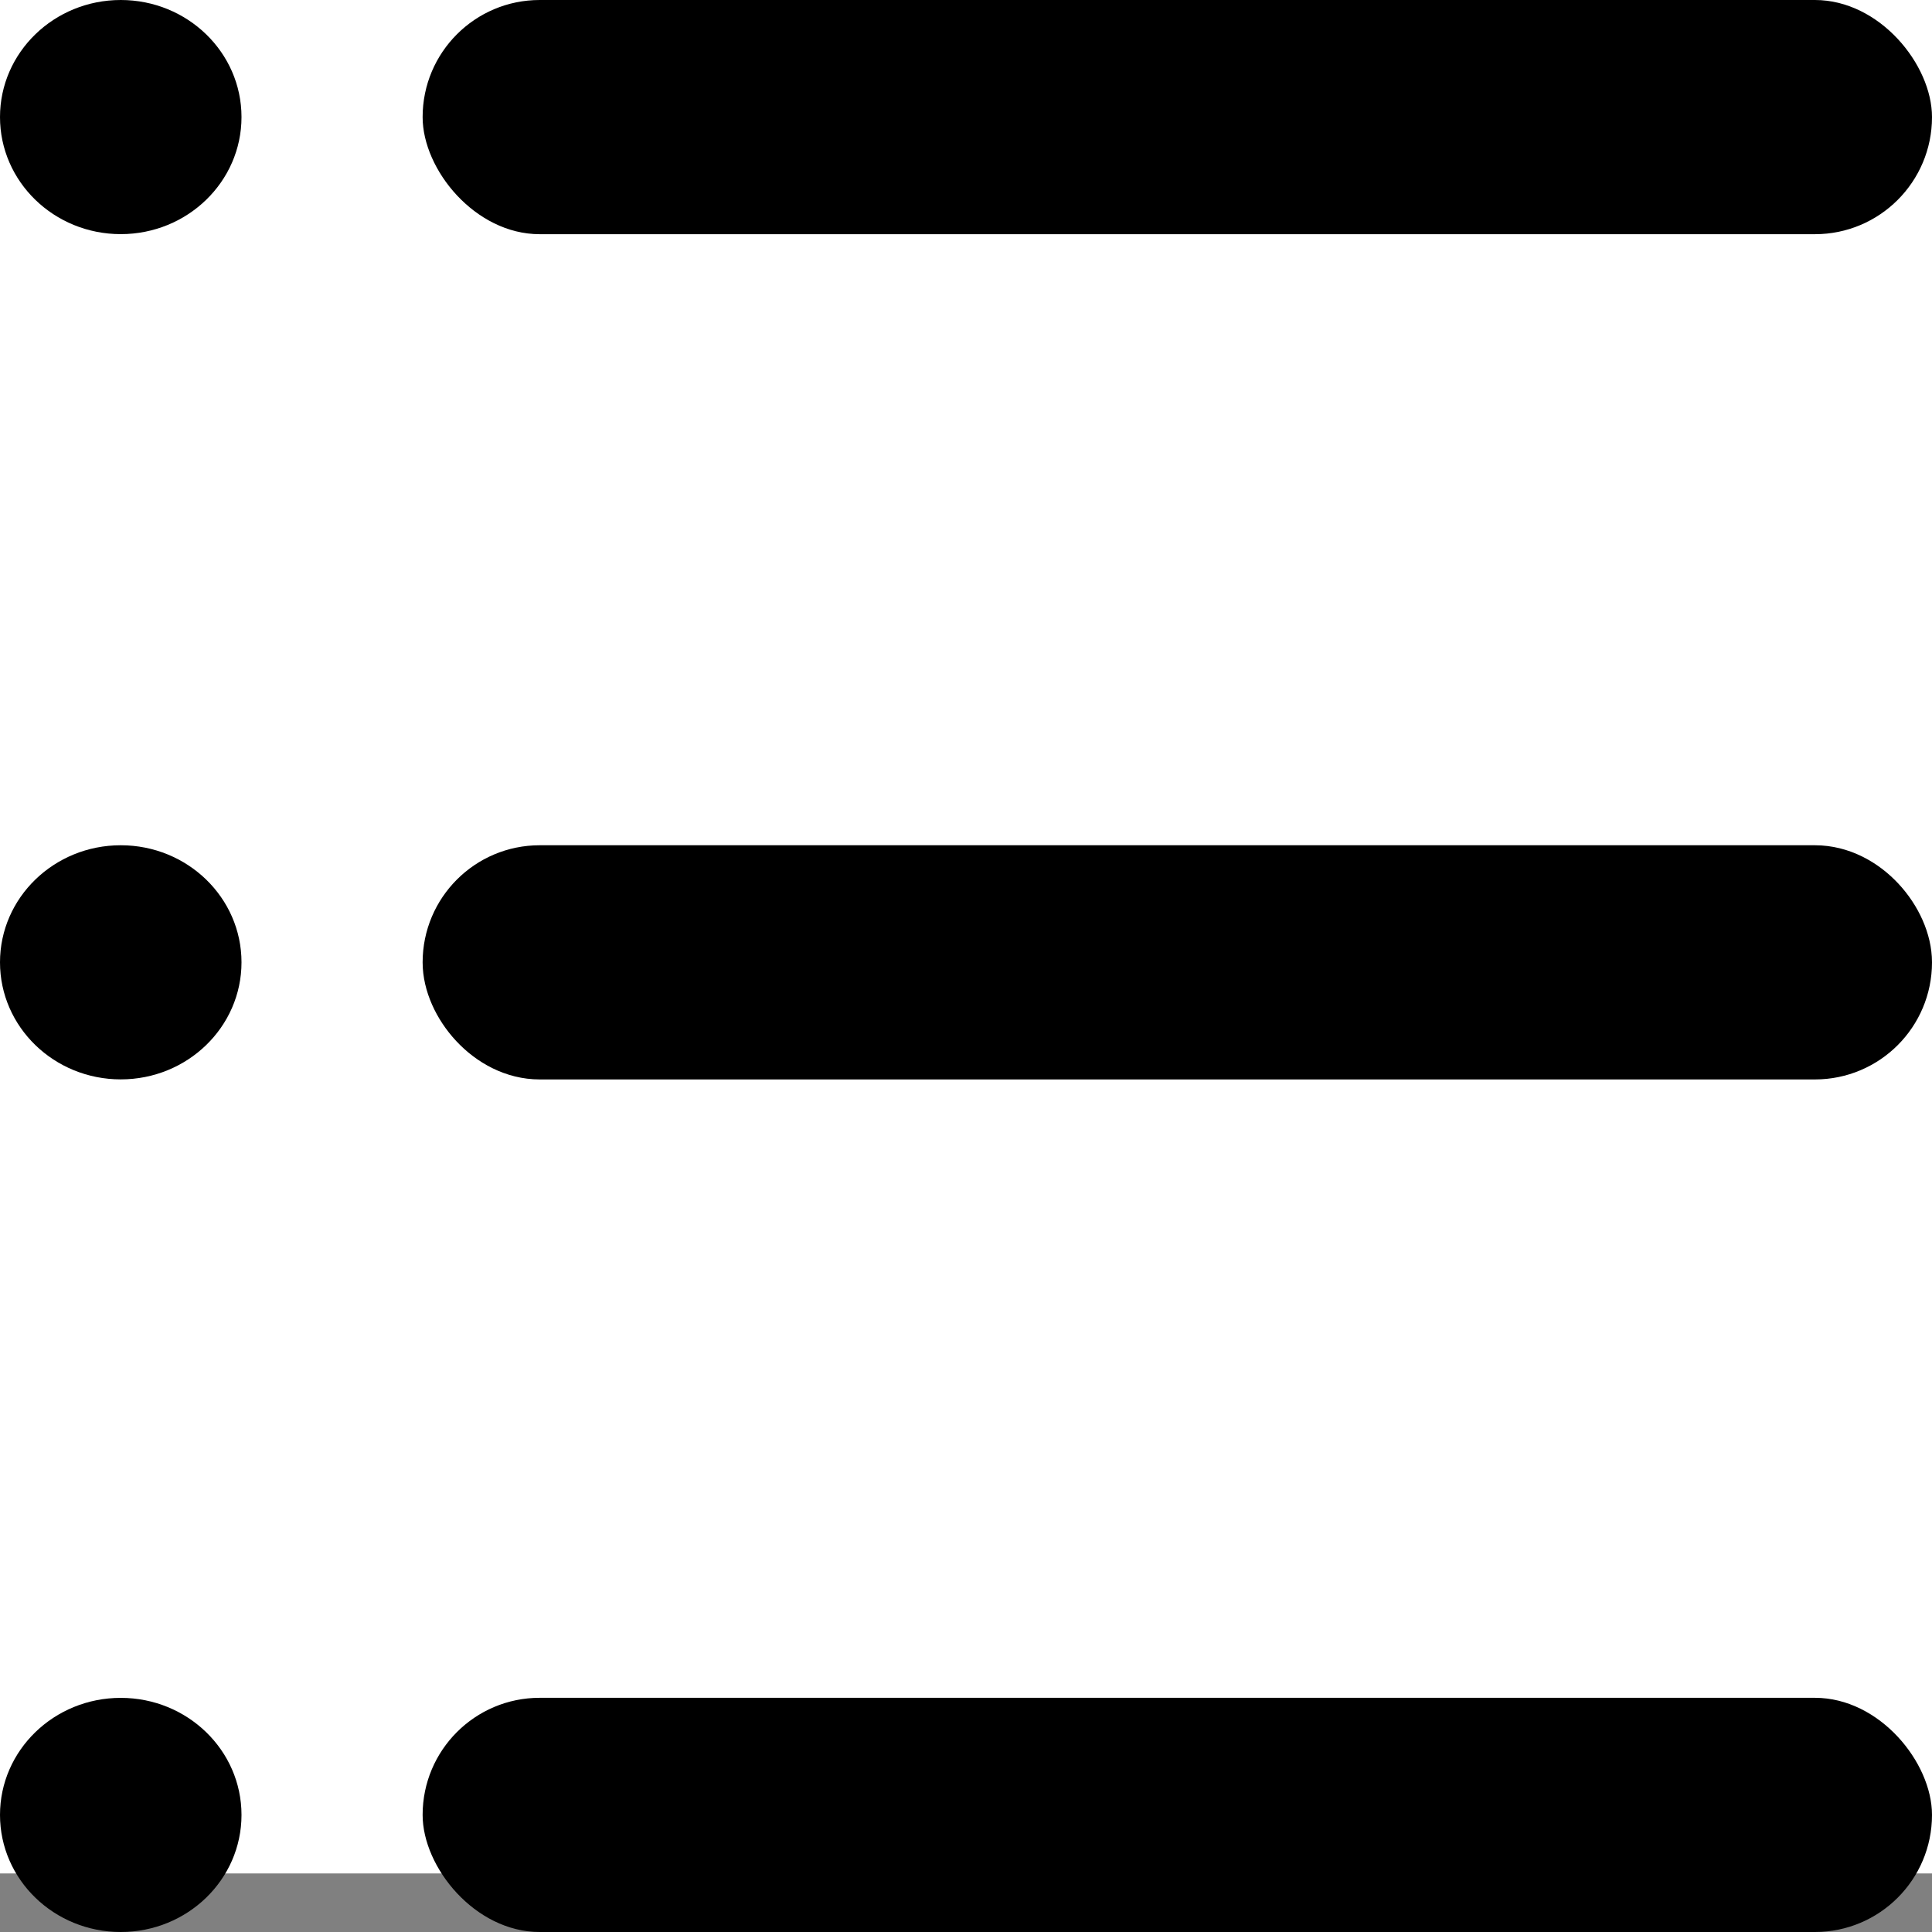 <svg width="32" height="32" viewBox="0 0 32 32" fill="none" xmlns="http://www.w3.org/2000/svg">
<rect x="0" y="0" width="32" height="32" fill="#808080" stroke="none"/>
<rect width="32" height="31.03" fill="white"/>
<ellipse cx="2" cy="1.939" rx="2" ry="1.939" fill="black"/>
<ellipse cx="2" cy="15.939" rx="2" ry="1.939" fill="black"/>
<ellipse cx="2" cy="30.061" rx="2" ry="1.939" fill="black"/>
<rect x="7" y="28.121" width="25" height="3.879" rx="1.939" fill="black"/>
<rect x="7.5" y="14.5" width="24" height="2.879" rx="1.439" fill="black" stroke="black"/>
<rect x="7" width="25" height="3.879" rx="1.939" fill="black"/>
</svg>
